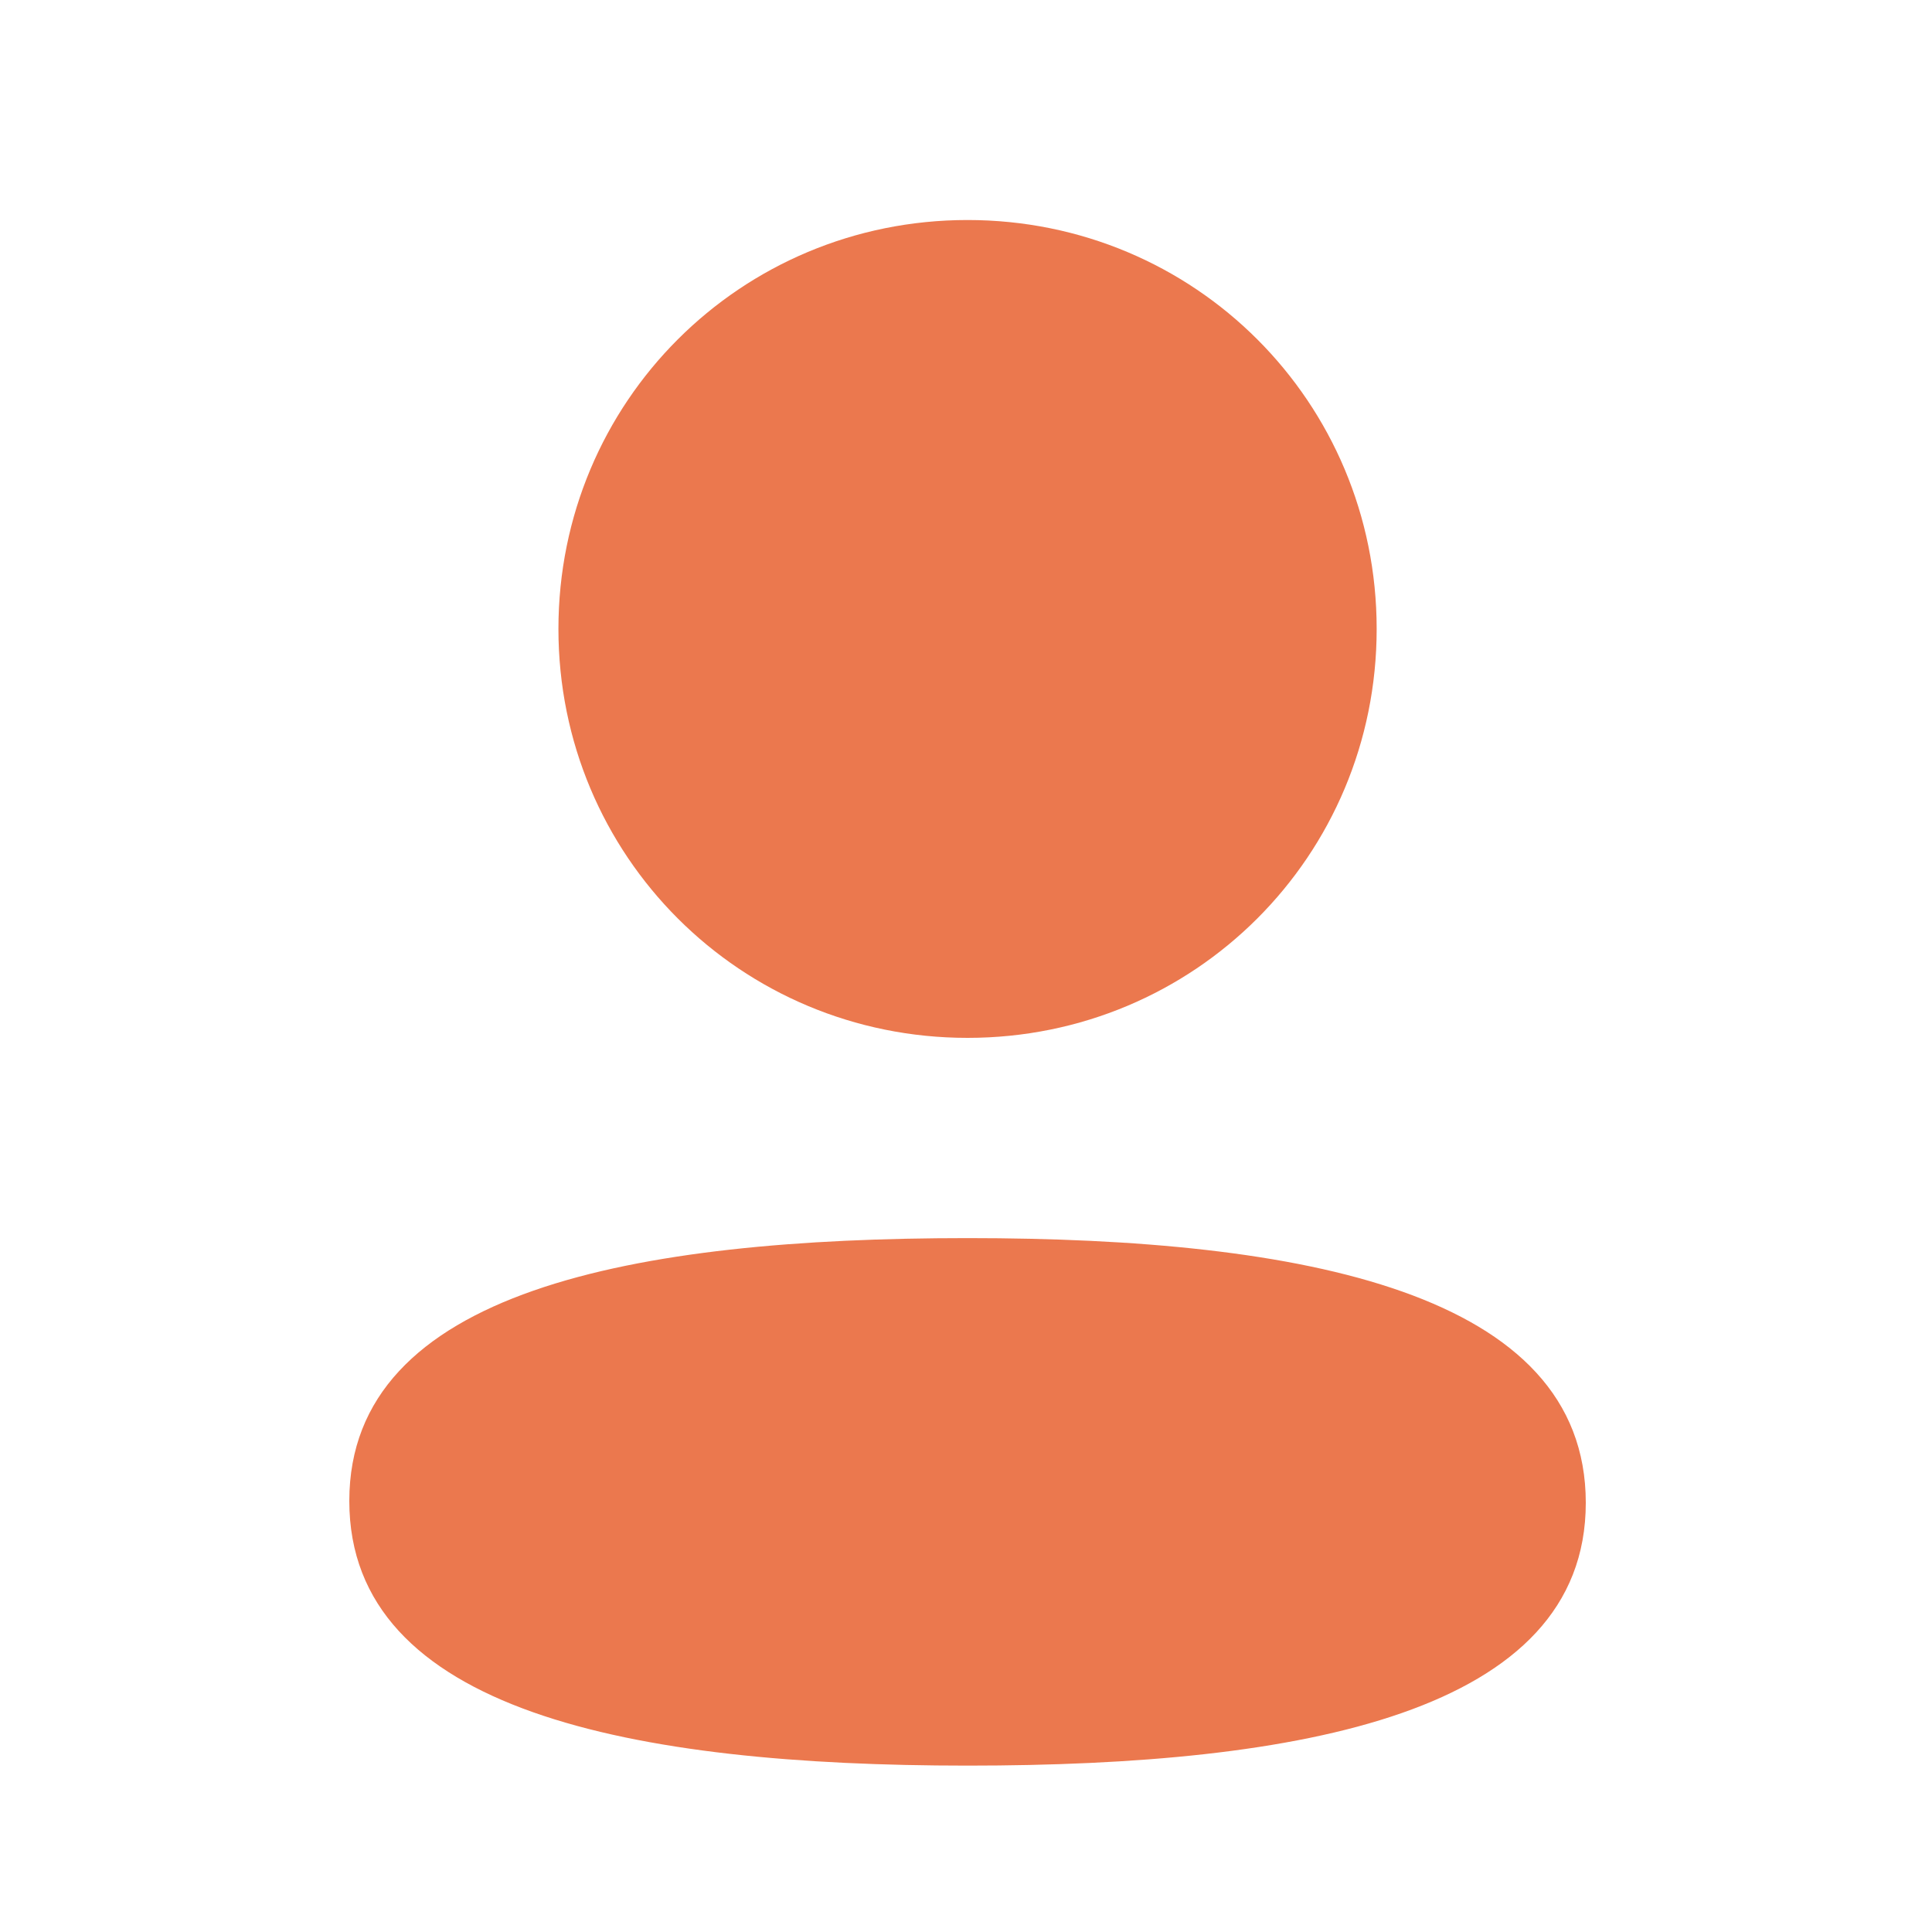 <svg width="25" height="25" viewBox="0 0 25 25" fill="none" xmlns="http://www.w3.org/2000/svg">
<g id="Iconly/Bold/Profile">
<g id="Profile">
<path id="Profile_2" fill-rule="evenodd" clip-rule="evenodd" d="M17.814 8.138C17.814 11.075 15.459 13.43 12.52 13.43C9.582 13.43 7.226 11.075 7.226 8.138C7.226 5.201 9.582 2.847 12.52 2.847C15.459 2.847 17.814 5.201 17.814 8.138ZM12.52 22.847C8.182 22.847 4.52 22.142 4.52 19.422C4.52 16.701 8.205 16.021 12.52 16.021C16.859 16.021 20.52 16.726 20.52 19.446C20.52 22.167 16.835 22.847 12.52 22.847Z" fill="#EB784E"/>
</g>
</g>
</svg>
